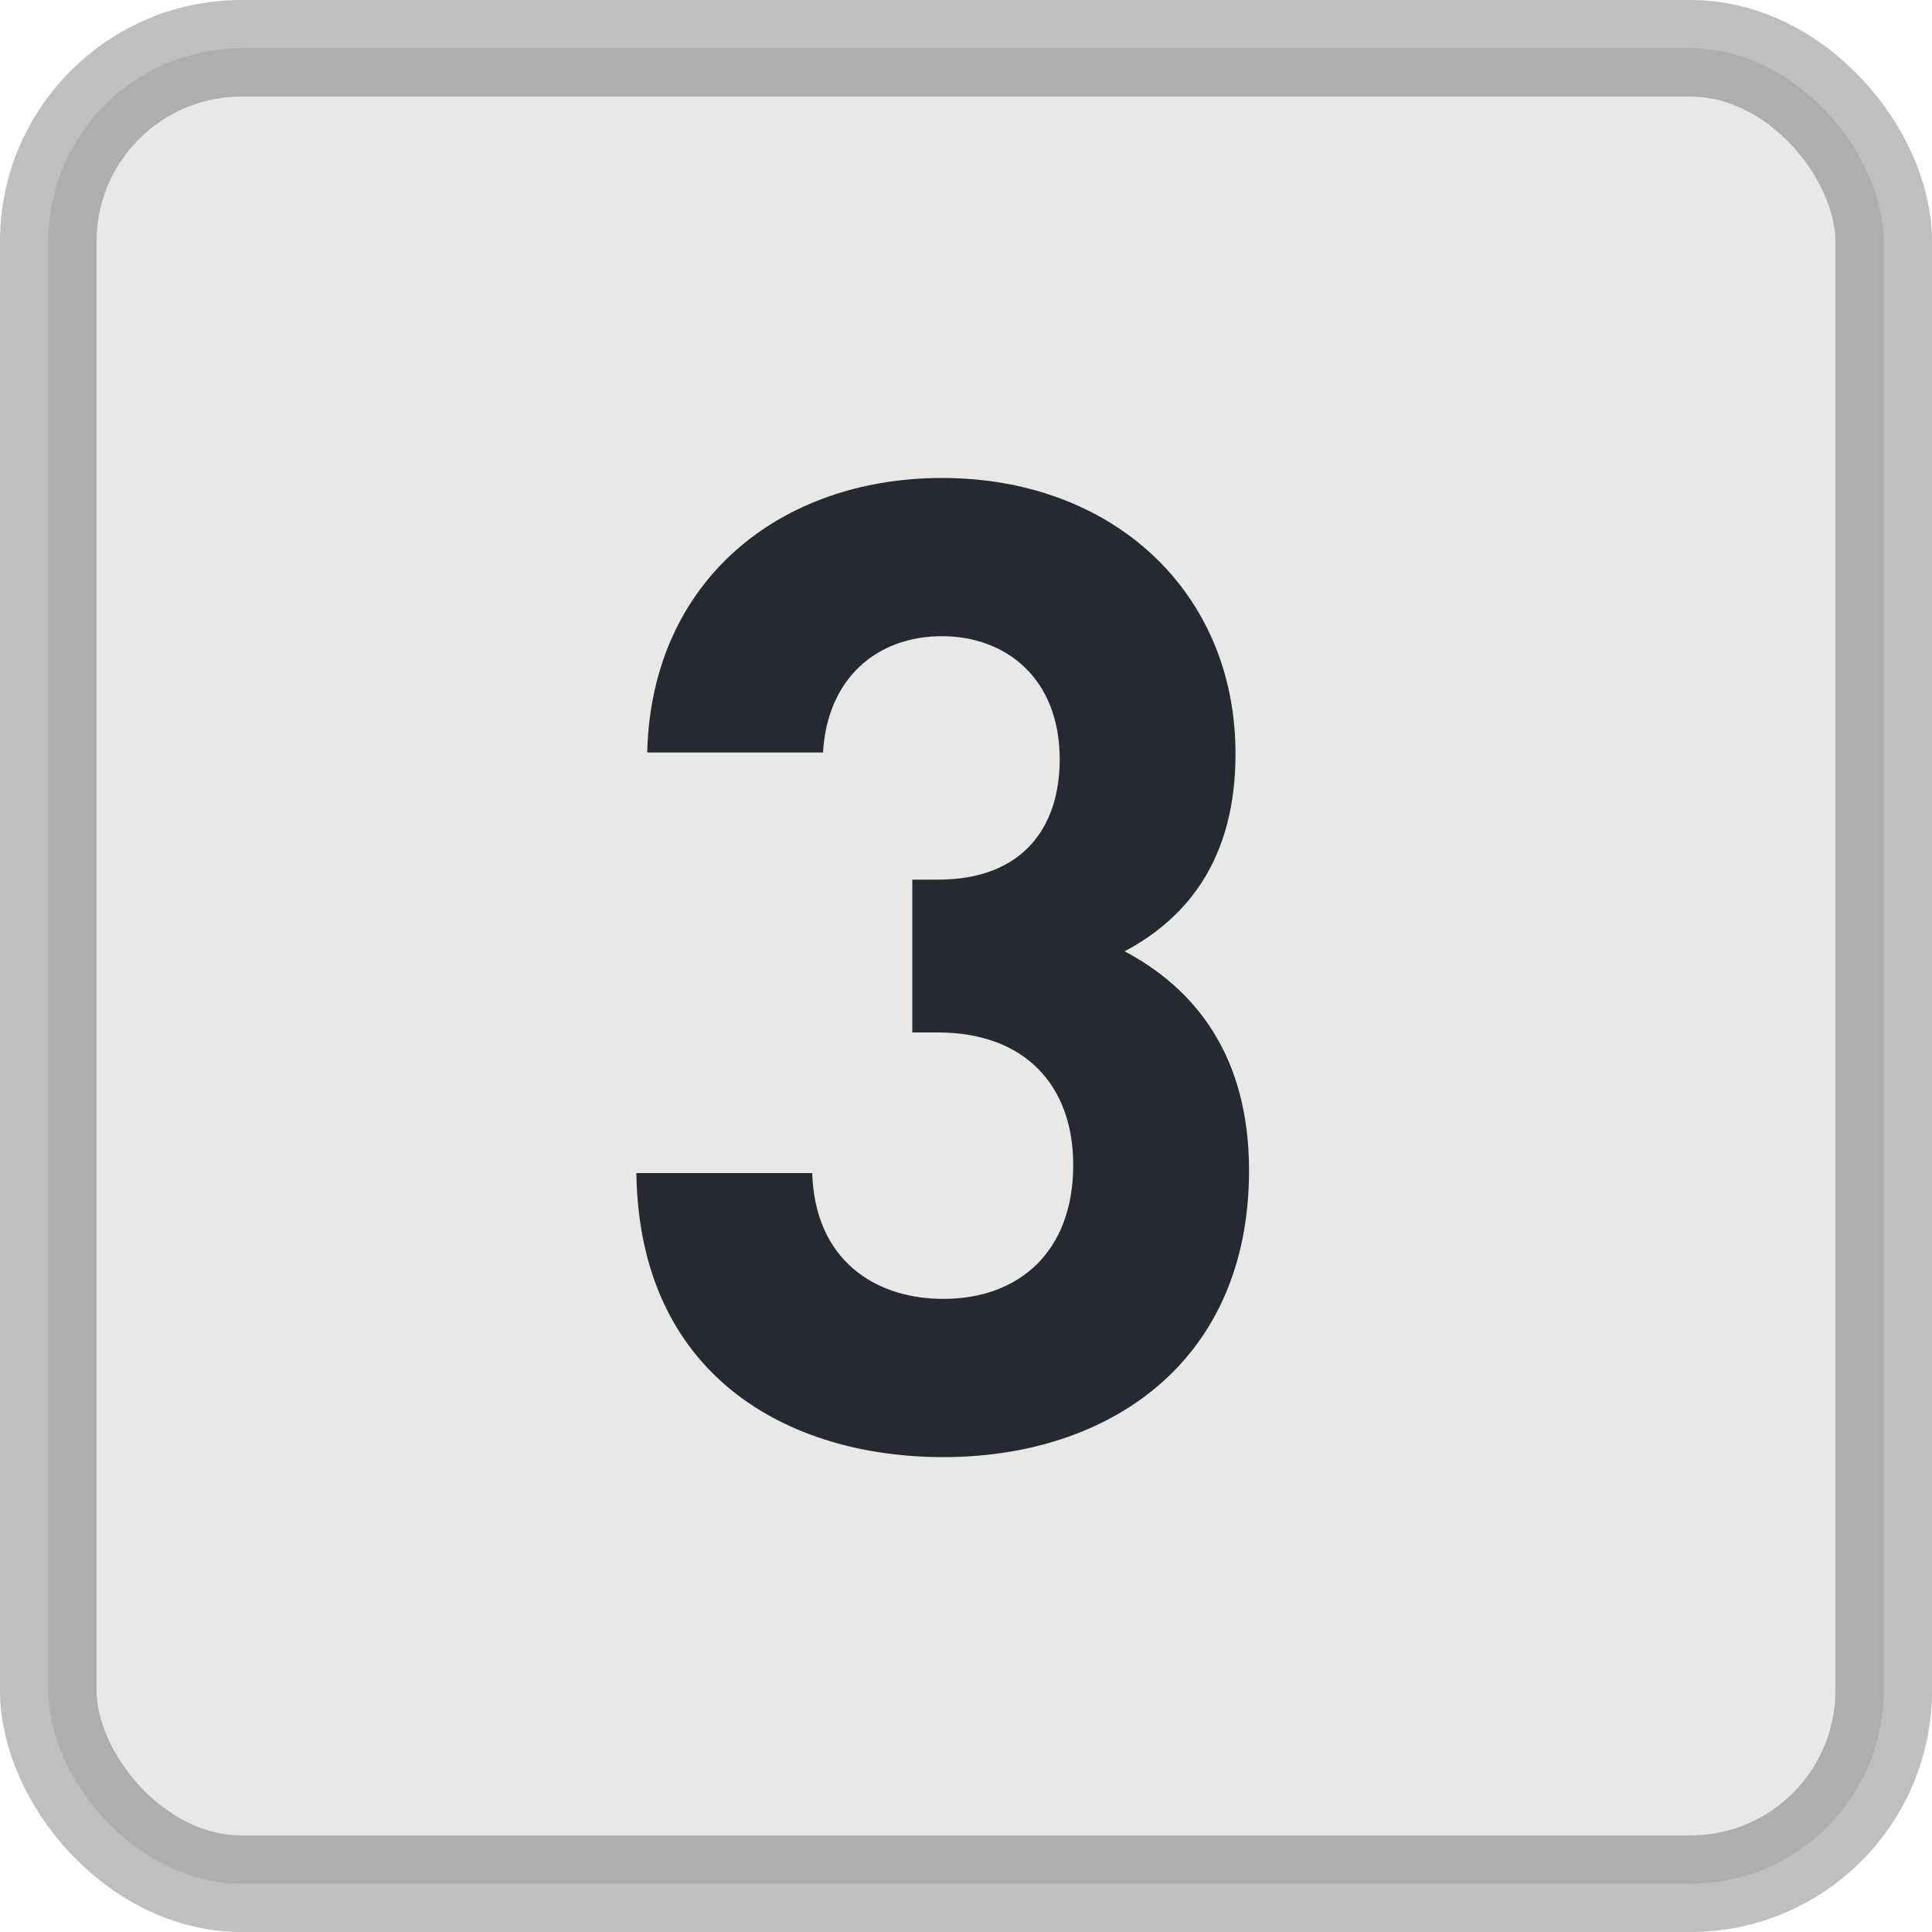 <?xml version="1.0" encoding="UTF-8"?>
<svg width="20px" height="20px" viewBox="0 0 20 20" version="1.1" xmlns="http://www.w3.org/2000/svg" xmlns:xlink="http://www.w3.org/1999/xlink">
    <title>矩形备份 22@2x</title>
    <g id="页面-1" stroke="none" stroke-width="1" fill="none" fill-rule="evenodd">
        <g id="虚拟赛狗（与赛马图标不同）" transform="translate(-28, -602)">
            <g id="编组" transform="translate(15, 527)">
                <g transform="translate(13, 75)">
                    <rect id="矩形备份-2" stroke-opacity="0.25" stroke="#000000" fill="#E8E8E8" x="0.5" y="0.5" width="19" height="19" rx="2"></rect>
                    <path d="M9.766,15.084 C11.474,15.084 12.93,14.104 12.93,12.116 C12.93,10.912 12.356,10.226 11.642,9.848 C12.3,9.498 12.79,8.882 12.79,7.804 C12.79,6.124 11.516,4.948 9.752,4.948 C8.072,4.948 6.742,6.012 6.7,7.79 L8.52,7.79 C8.562,7.034 9.066,6.586 9.752,6.586 C10.41,6.586 10.97,7.02 10.97,7.86 C10.97,8.56 10.592,9.106 9.71,9.106 L9.444,9.106 L9.444,10.688 L9.71,10.688 C10.606,10.688 11.11,11.234 11.11,12.06 C11.11,12.956 10.55,13.446 9.766,13.446 C9.052,13.446 8.436,13.04 8.408,12.144 L6.588,12.144 C6.616,14.23 8.142,15.084 9.766,15.084 Z" id="3" fill="#252930" fill-rule="nonzero"></path>
                </g>
            </g>
        </g>
    </g>
</svg>